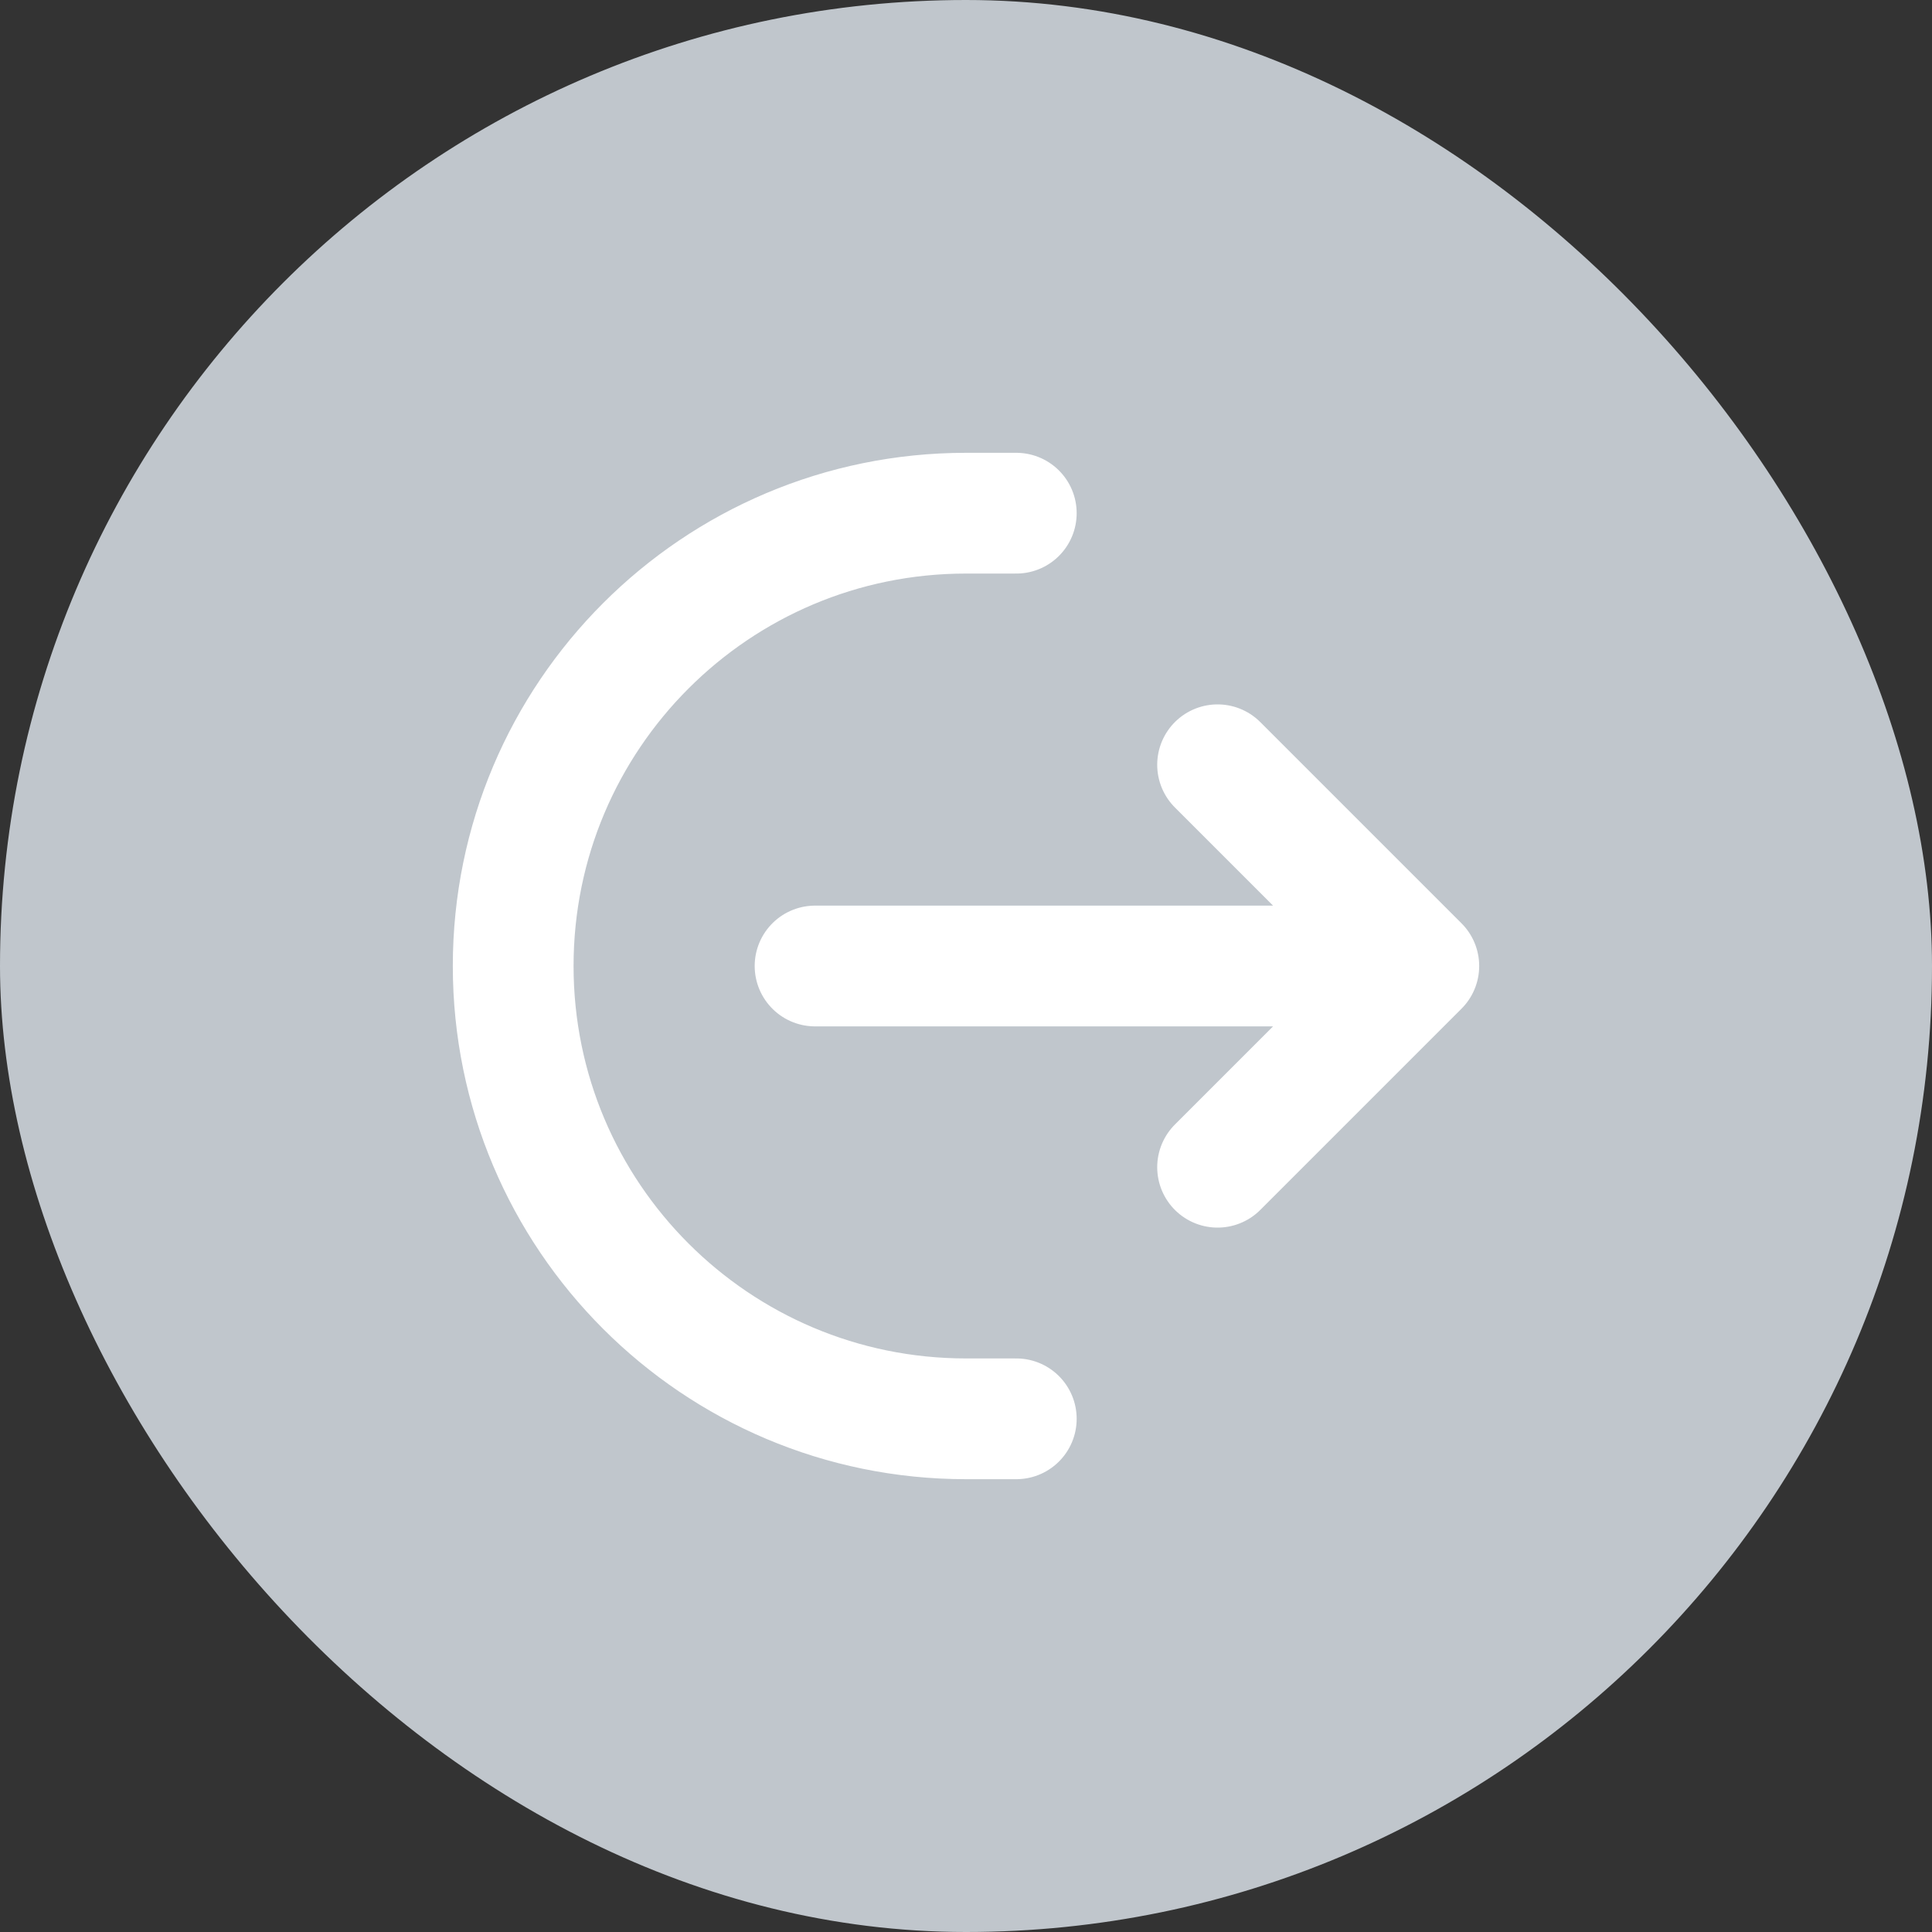 <svg width="32" height="32" viewBox="0 0 32 32" fill="none" xmlns="http://www.w3.org/2000/svg">
<rect x="0" y="0" width="32" height="32" fill="#333333" stroke="none"/>
<rect width="32" height="32" rx="16" fill="#C0C6CC"/>
<path d="M16.833 8.5H16C11.858 8.5 8.5 11.858 8.5 16C8.5 20.142 11.858 23.5 16 23.5H16.833M20.167 12.667L23.5 16M23.5 16L20.167 19.333M23.5 16H13.5" stroke="white" stroke-width="2" stroke-linecap="round" stroke-linejoin="round"/>
</svg>
